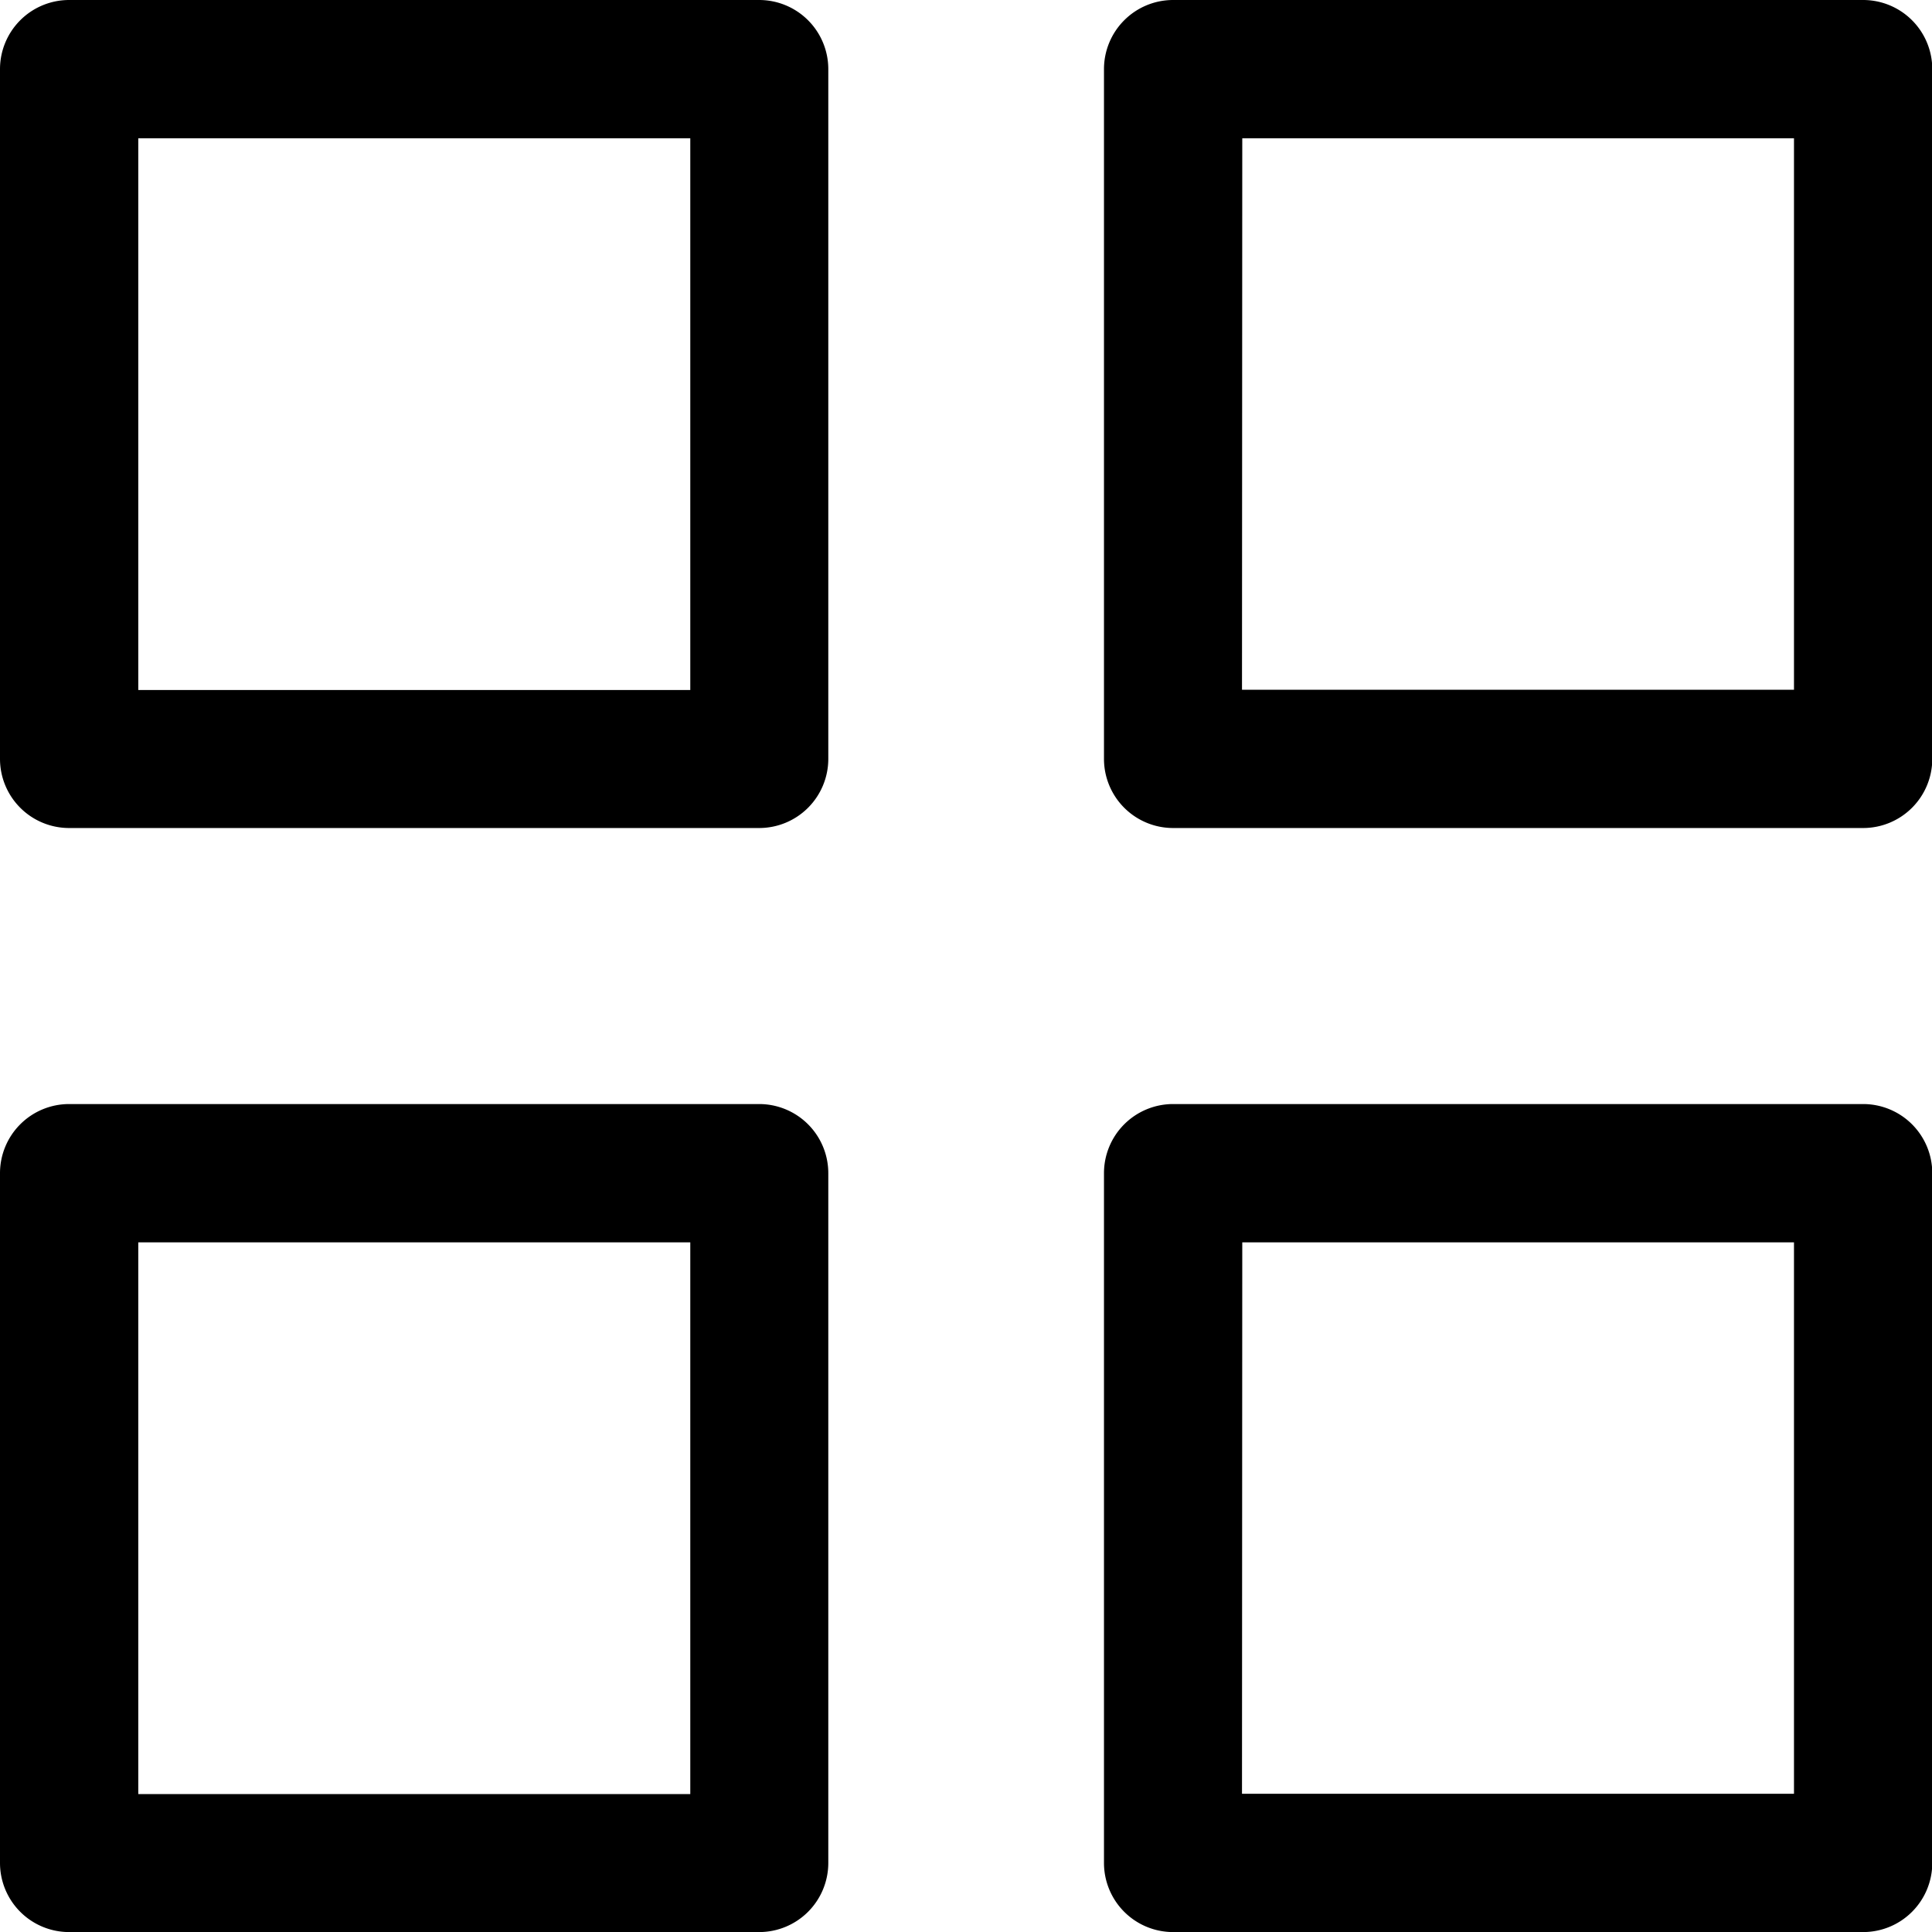 <svg xmlns="http://www.w3.org/2000/svg" width="27.941" height="27.942" viewBox="0 0 27.941 27.942"><g transform="translate(-26.088 -1402.952)"><path d="M11.977,12.975H2a1,1,0,0,1-1-1V2A1,1,0,0,1,2,1h9.979a1,1,0,0,1,1,1v9.979A1,1,0,0,1,11.977,12.975ZM3,10.979h7.983V3H3Z" transform="translate(25.088 1401.952)"/><path d="M19.977,12.975H10a1,1,0,0,1-1-1V2a1,1,0,0,1,1-1h9.979a1,1,0,0,1,1,1v9.979A1,1,0,0,1,19.977,12.975Zm-8.981-2h7.983V3H11Z" transform="translate(33.054 1401.952)"/><path d="M11.977,20.975H2a1,1,0,0,1-1-1V10A1,1,0,0,1,2,9h9.979a1,1,0,0,1,1,1v9.979A1,1,0,0,1,11.977,20.975ZM3,18.979h7.983V11H3Z" transform="translate(25.088 1409.919)"/><path d="M19.977,20.975H10a1,1,0,0,1-1-1V10a1,1,0,0,1,1-1h9.979a1,1,0,0,1,1,1v9.979A1,1,0,0,1,19.977,20.975Zm-8.981-2h7.983V11H11Z" transform="translate(33.054 1409.919)"/></g></svg>